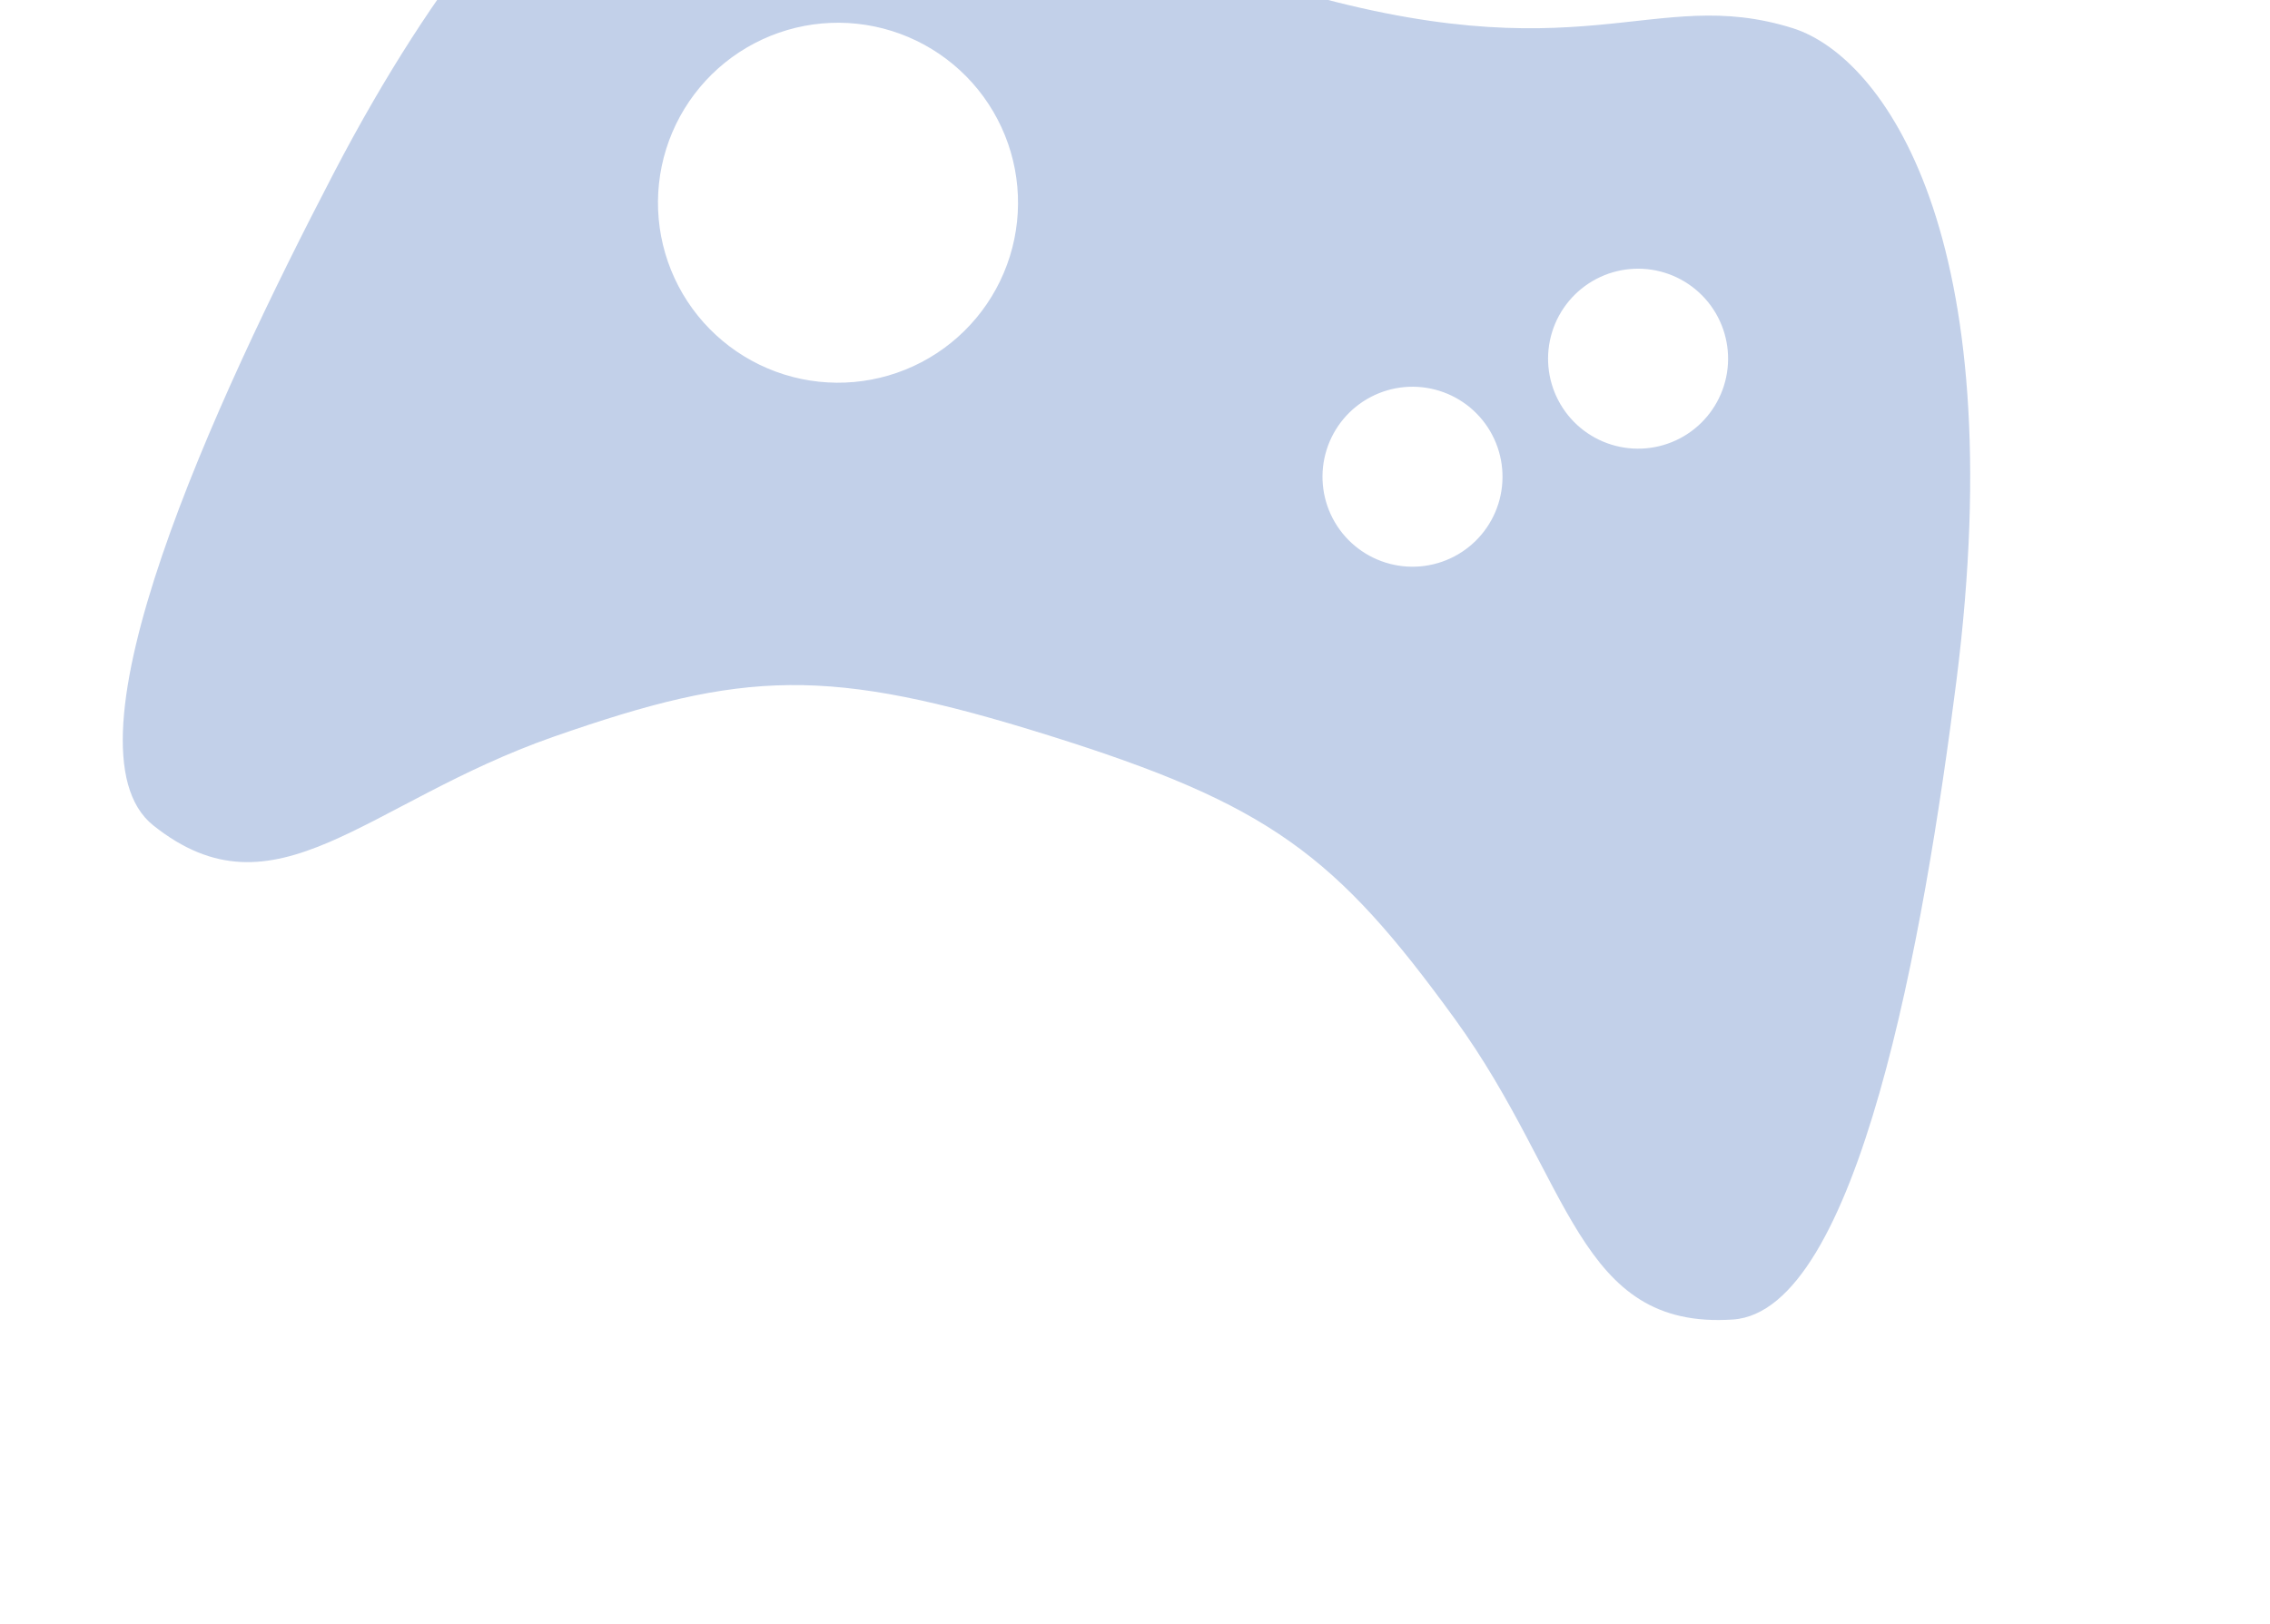 <svg width="116" height="83" viewBox="0 0 116 83" fill="none" xmlns="http://www.w3.org/2000/svg">
<g clip-path="url(#clip0_78_44)">
<path d="M99.975 34.803C102.869 11.966 96.207 2.878 91.602 1.437C84.415 -0.811 80.9 3.955 65.548 -0.65C50.309 -5.616 50.137 -11.536 42.95 -13.784C38.345 -15.225 27.688 -11.556 17.049 8.859C10.979 20.513 2.816 38.193 7.835 42.192C14.082 47.169 18.645 41.039 28.271 37.664C38.04 34.247 42.276 34.05 53.585 37.588C64.894 41.126 68.262 43.703 74.341 52.078C80.329 60.333 80.584 67.975 88.552 67.446C94.956 67.02 98.324 47.845 99.975 34.803ZM40.076 19.143C37.748 18.414 35.804 16.79 34.672 14.629C33.541 12.467 33.314 9.944 34.043 7.615C34.772 5.287 36.395 3.343 38.557 2.211C40.719 1.08 43.242 0.854 45.57 1.582C47.899 2.311 49.843 3.934 50.974 6.096C52.106 8.258 52.332 10.781 51.603 13.109C50.875 15.438 49.251 17.382 47.089 18.513C44.928 19.645 42.405 19.871 40.076 19.143ZM70.807 28.757C69.643 28.393 68.671 27.581 68.105 26.5C67.54 25.419 67.426 24.158 67.791 22.994C68.155 21.829 68.967 20.857 70.048 20.292C71.129 19.726 72.39 19.613 73.554 19.977C74.719 20.341 75.691 21.153 76.256 22.234C76.822 23.315 76.935 24.576 76.571 25.741C76.207 26.905 75.395 27.877 74.314 28.443C73.233 29.009 71.972 29.122 70.807 28.757ZM82.335 22.724C81.17 22.36 80.198 21.548 79.633 20.467C79.067 19.386 78.954 18.125 79.318 16.96C79.682 15.796 80.494 14.824 81.575 14.258C82.656 13.693 83.917 13.579 85.082 13.944C86.246 14.308 87.218 15.12 87.784 16.201C88.349 17.282 88.463 18.543 88.098 19.707C87.734 20.872 86.922 21.844 85.841 22.41C84.76 22.975 83.499 23.088 82.335 22.724Z" fill="#003DA5" fill-opacity="0.24"/>
</g>
<defs>
<clipPath id="clip0_78_44">
<rect width="92" height="92" fill="white" transform="translate(27.471 -33) rotate(17.373)"/>
</clipPath>
</defs>
</svg>
